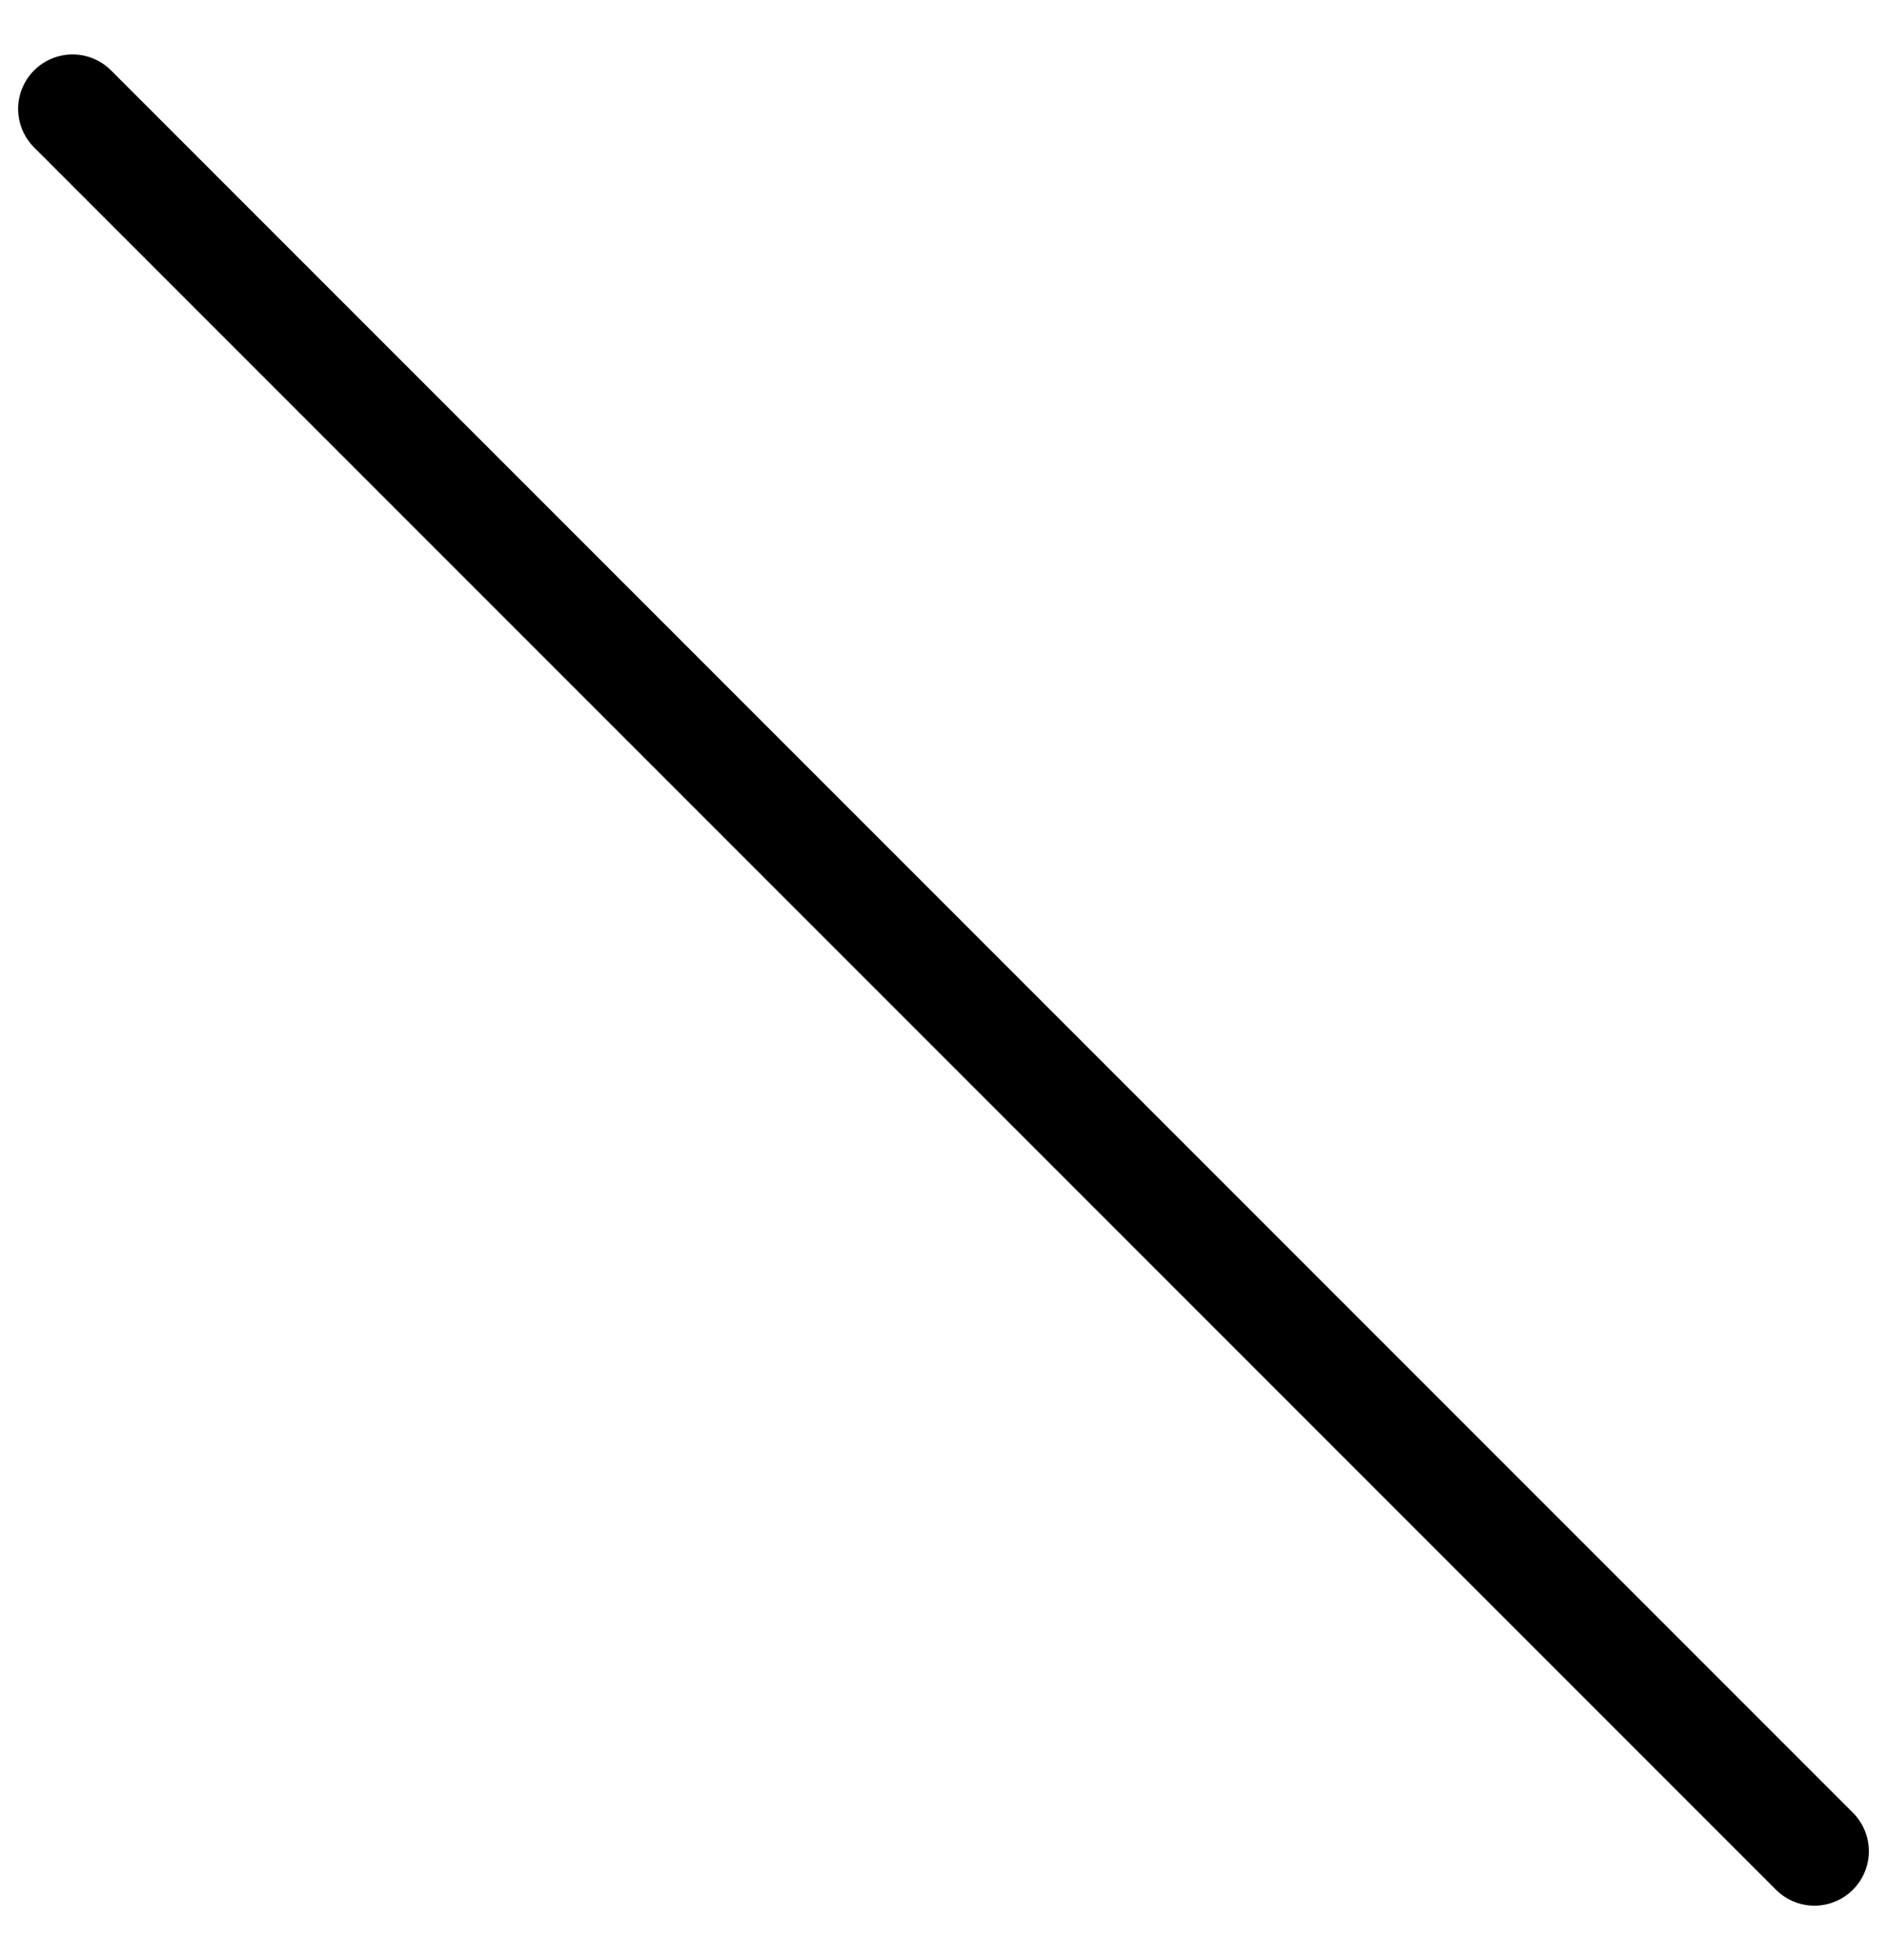 <svg width="26" height="27" viewBox="0 0 26 27" fill="none" xmlns="http://www.w3.org/2000/svg">
<path d="M25 25.5L1 1.5" stroke="black" stroke-width="1.5" stroke-linecap="round" stroke-linejoin="round"/>
</svg>

